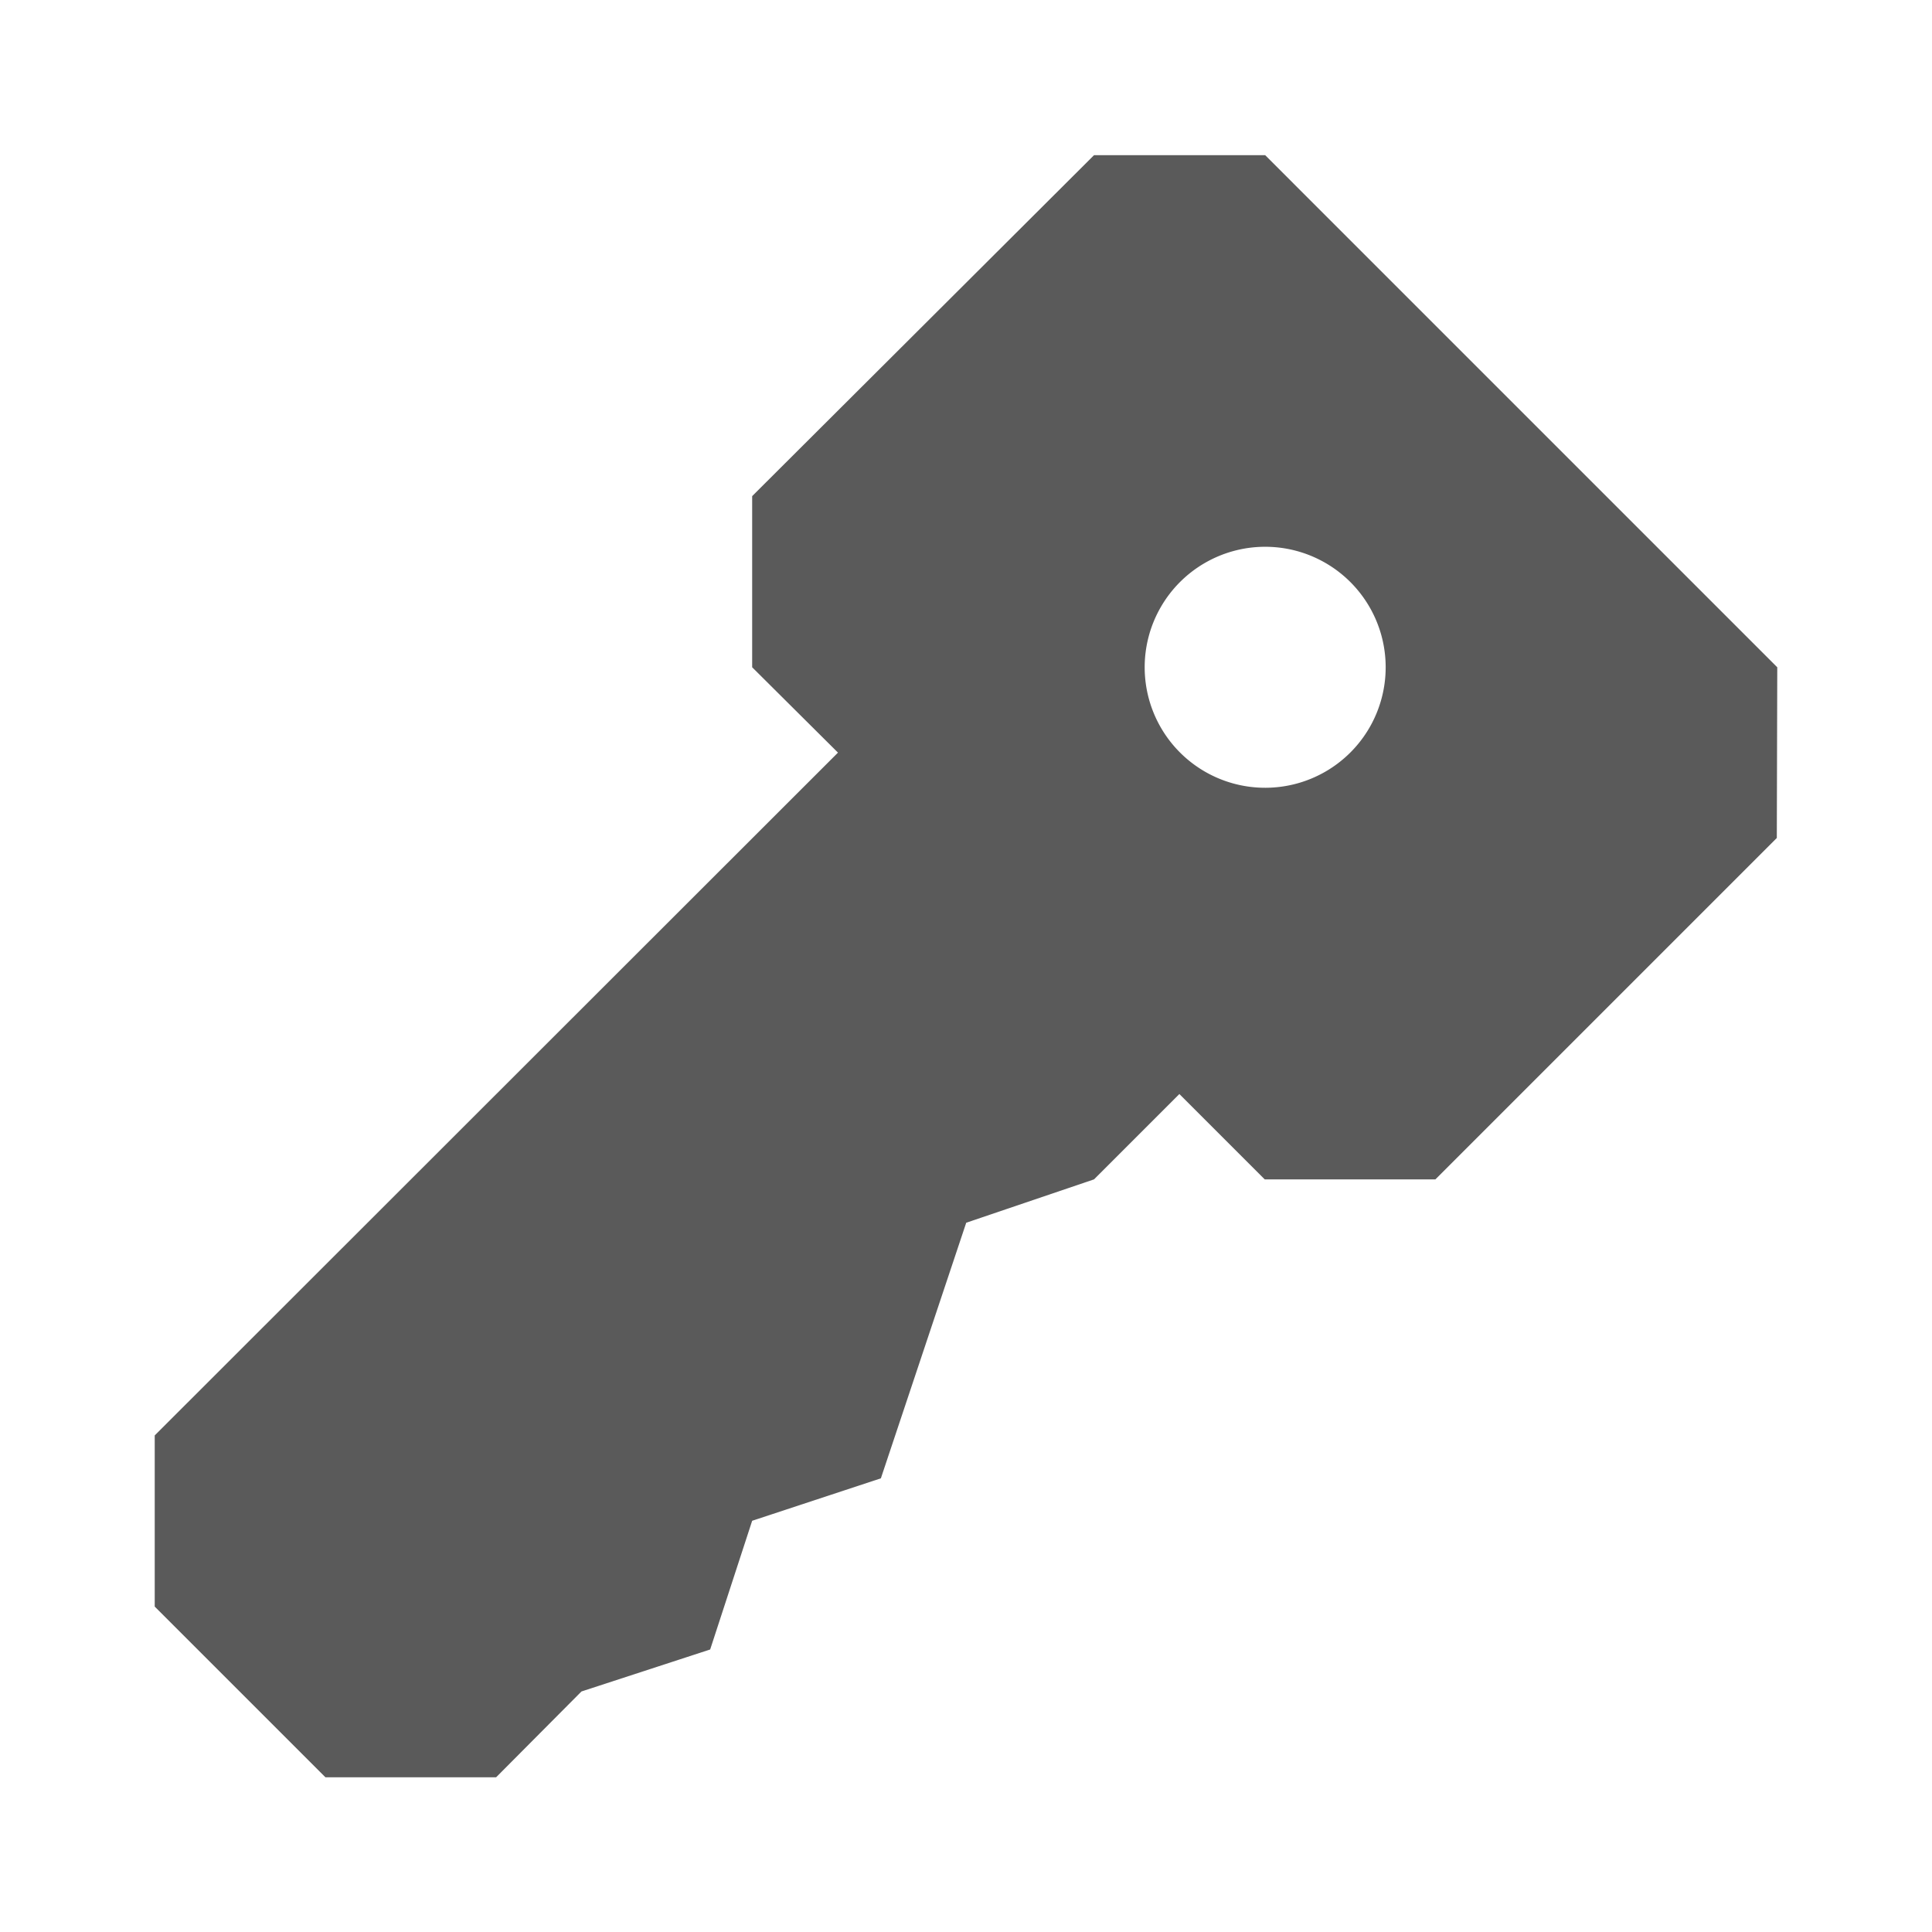 <svg xmlns="http://www.w3.org/2000/svg" width="16" height="16" viewBox="0 0 4.233 4.233"><path fill="#5a5a5a" d="m2.397.34-.749.747v.375l.188.187L.339 3.145v.375l.374.374h.374l.187-.188.282-.092.092-.282.282-.093.187-.56.28-.095.187-.187.187.187h.374l.748-.748.001-.374L2.772.34zm.374.858a.264.264 0 1 1 .002.528.264.264 0 0 1-.002-.528z"/></svg>